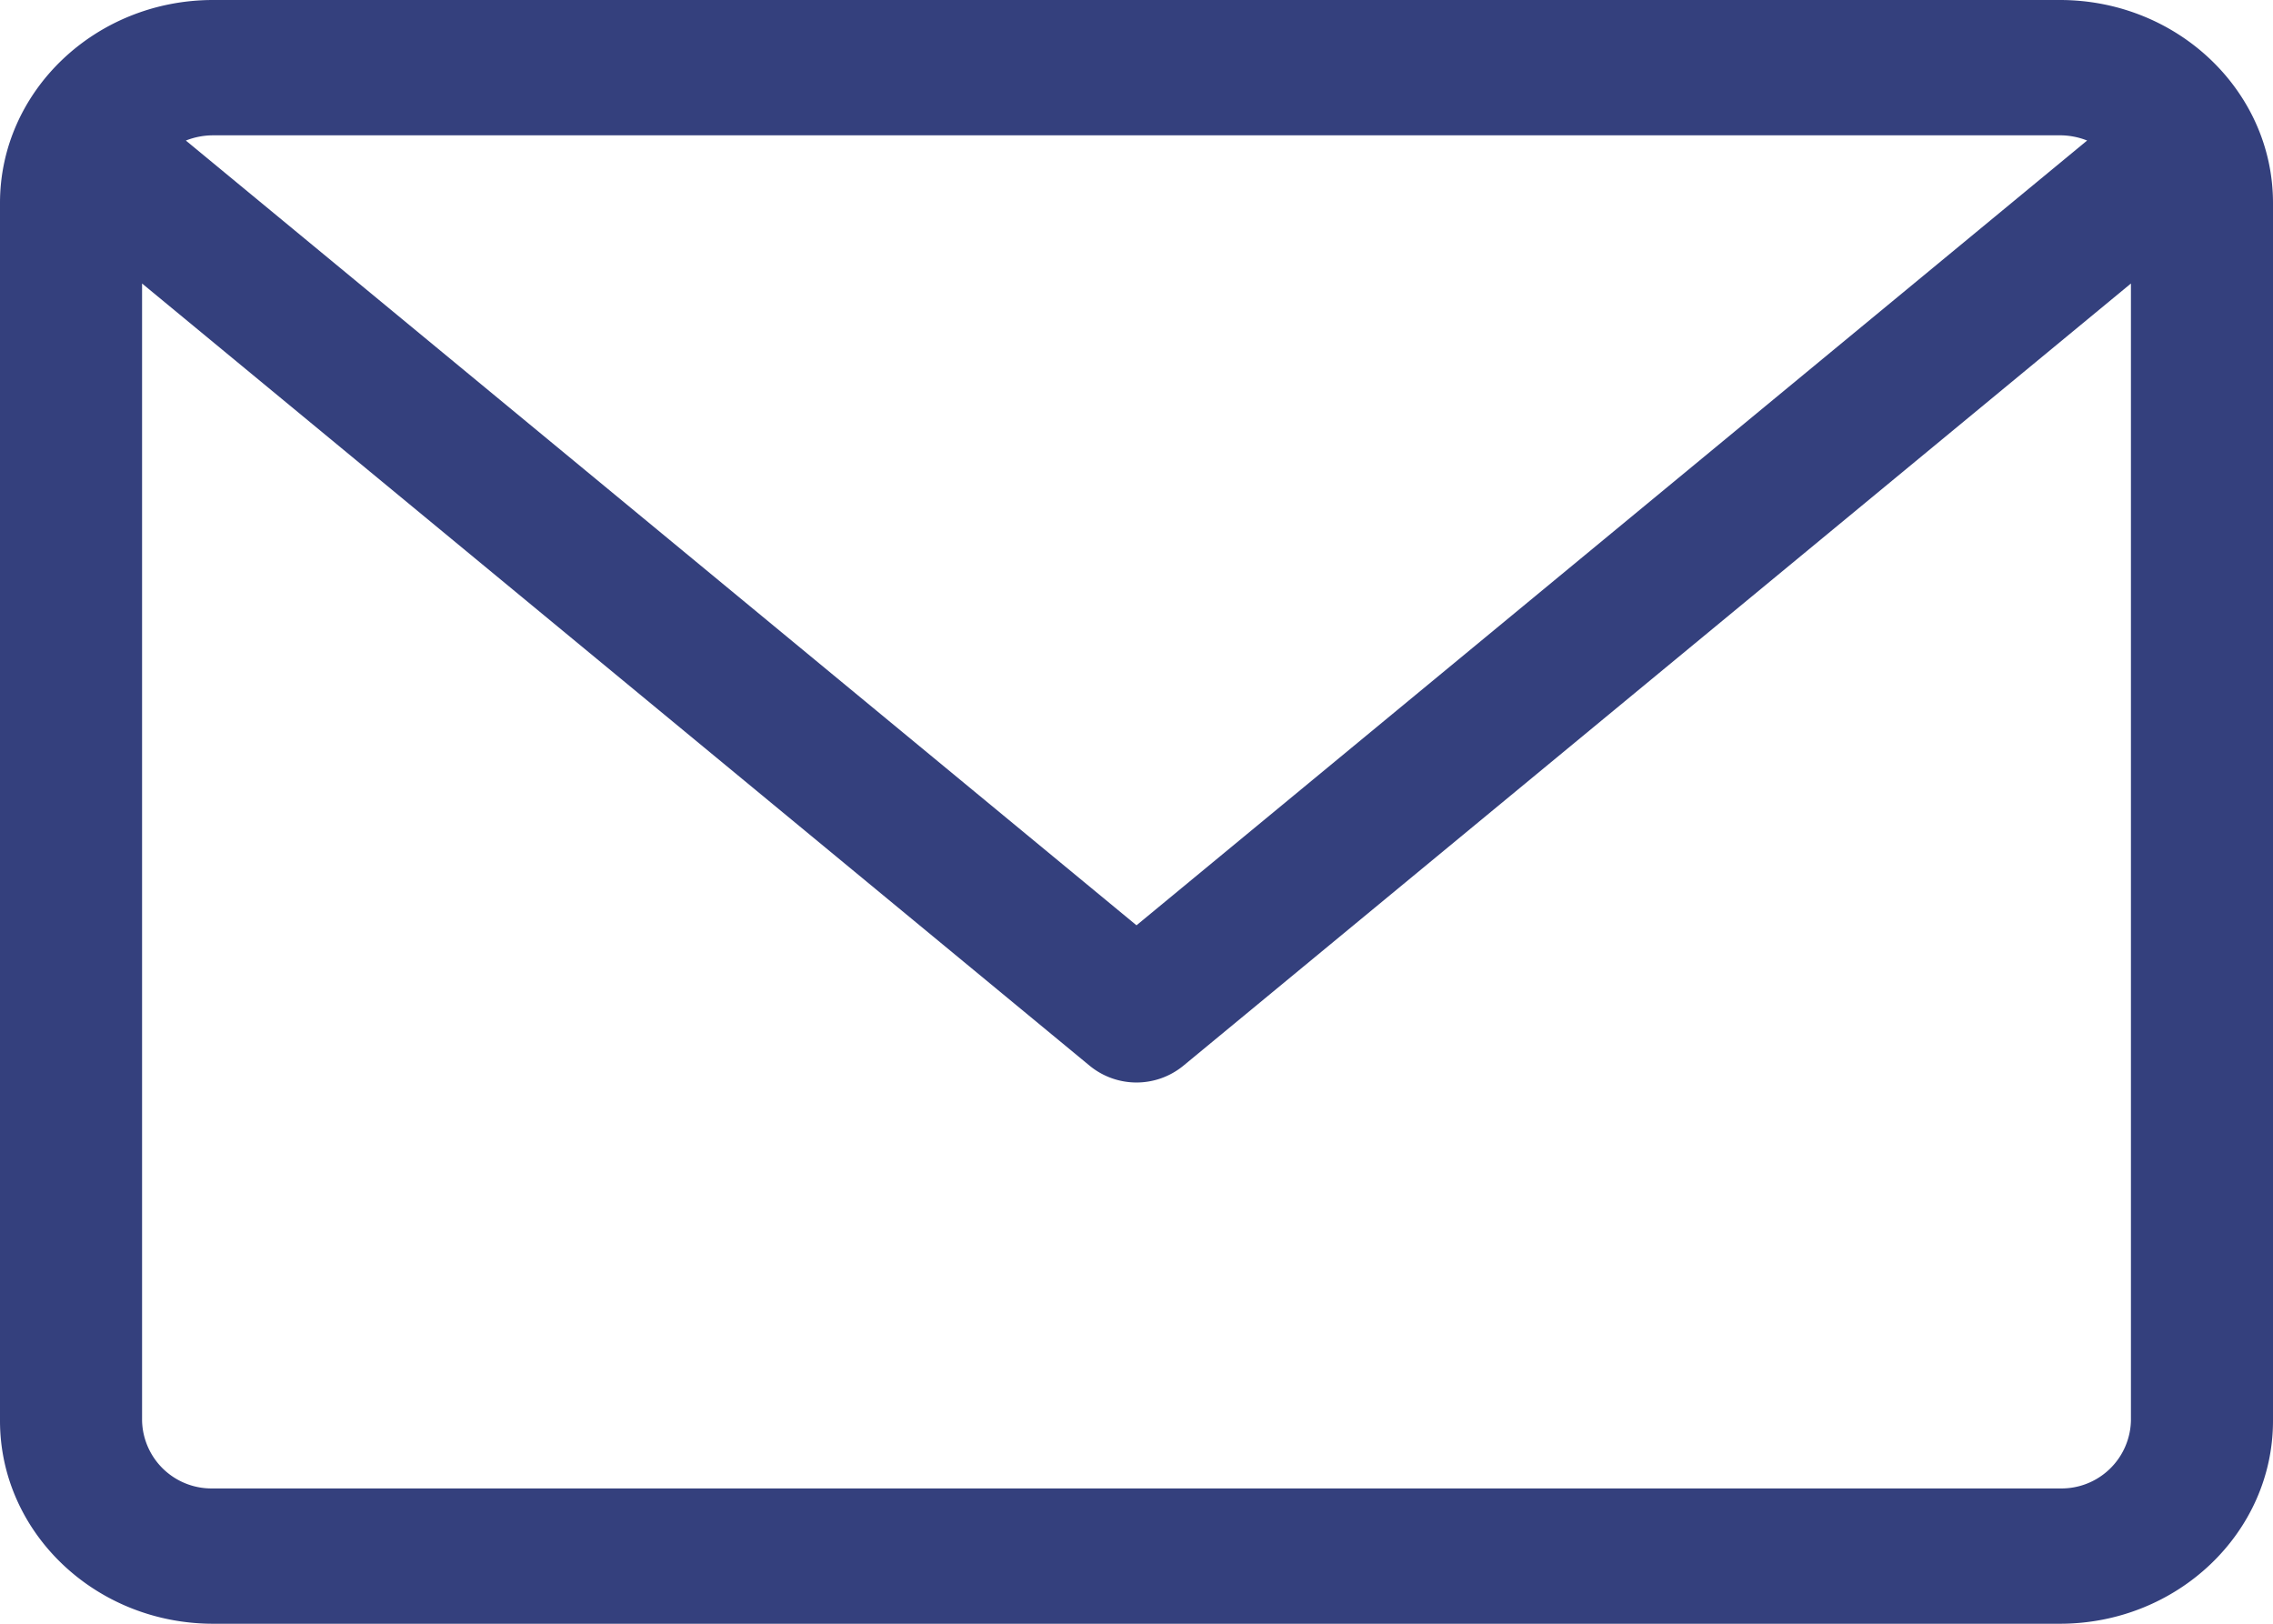 <svg xmlns="http://www.w3.org/2000/svg" width="130.571" height="93.265" viewBox="0 0 130.571 93.265">
  <path id="Path_6" data-name="Path 6" d="M118.33,0H12.241C5.491,0,0,5.229,0,11.658V81.607c0,6.428,5.491,11.658,12.241,11.658H118.33c6.75,0,12.241-5.229,12.241-11.658V11.658C130.571,5.229,125.08,0,118.33,0Zm0,7.772a4.233,4.233,0,0,1,1.564.3L65.285,53.148,10.677,8.073a4.237,4.237,0,0,1,1.564-.3Zm0,77.721H12.241a3.989,3.989,0,0,1-4.08-3.886V16.284L62.612,61.228a4.242,4.242,0,0,0,5.348,0L122.41,16.284V81.607A3.99,3.99,0,0,1,118.33,85.493Z" fill="#34407d"/>
</svg>
